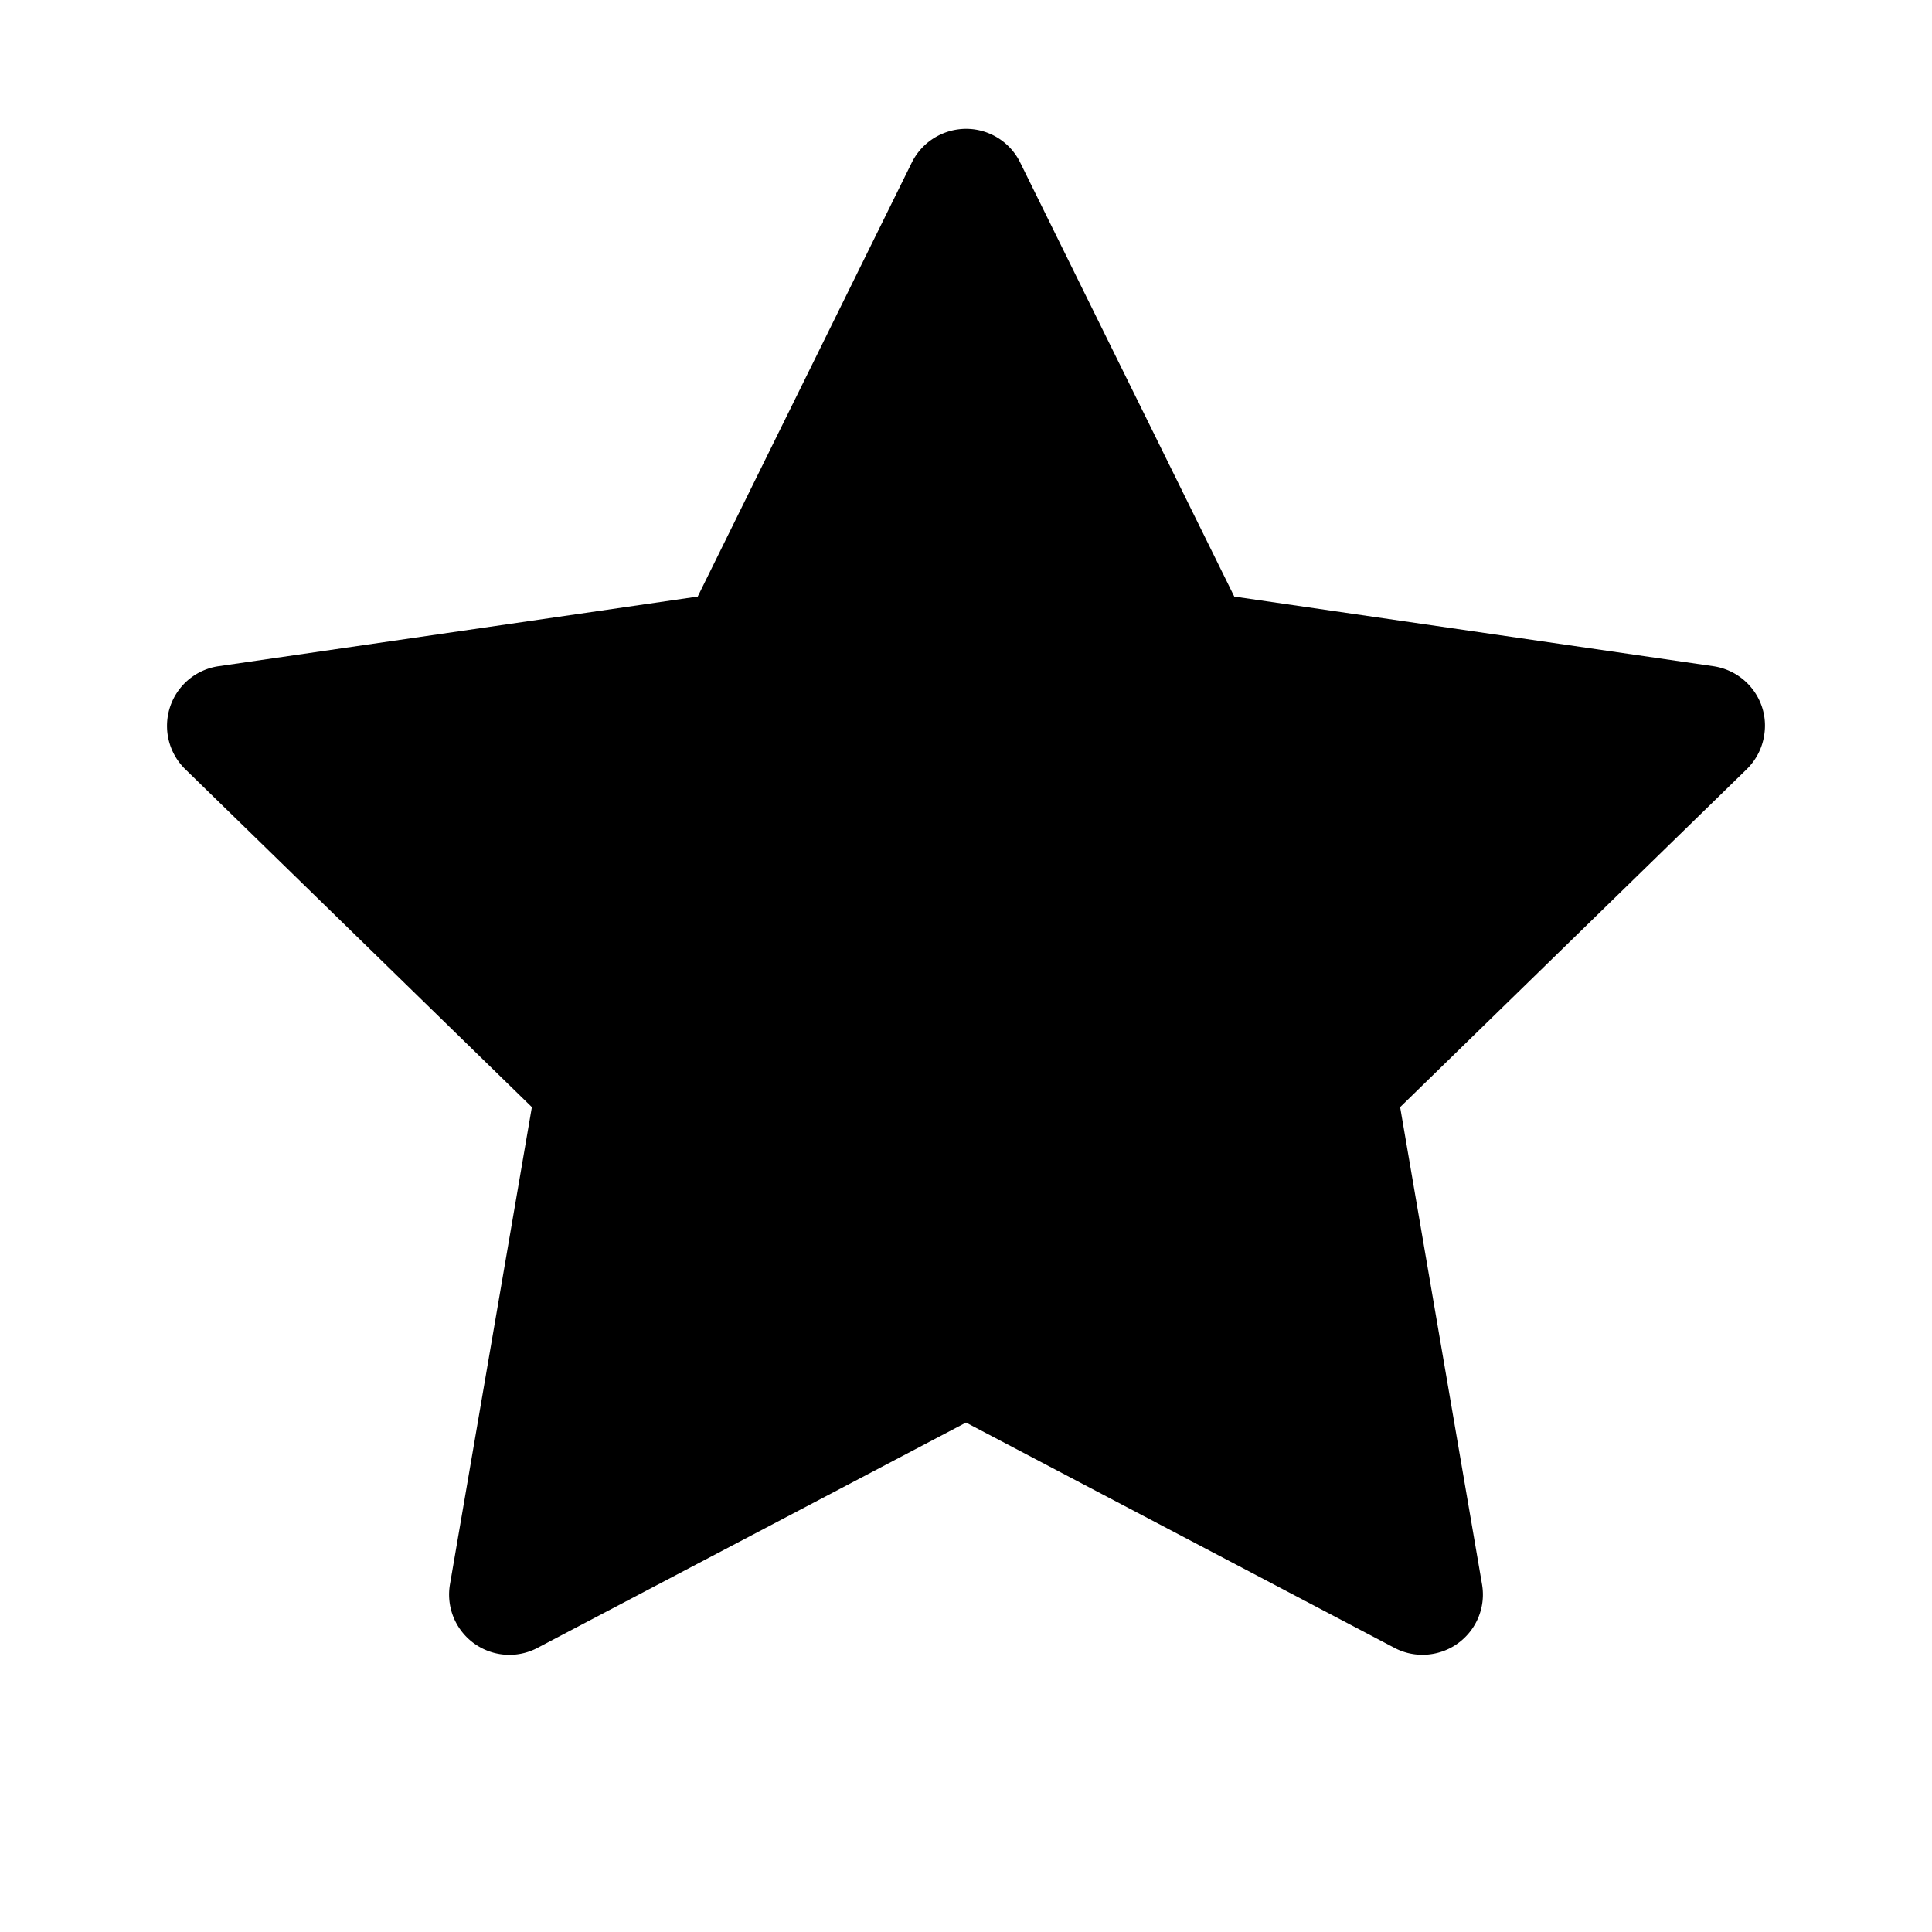 <svg xmlns="http://www.w3.org/2000/svg" viewBox="0 0 1024 1024">
    <path
        d="m908.1 353.1l-253.9-36.9L540.7 86.1c-3.1-6.3-8.2-11.4-14.5-14.5c-15.8-7.8-35-1.3-42.9 14.5L369.8 316.2l-253.9 36.9c-7 1-13.4 4.3-18.3 9.3a32.05 32.05 0 0 0 .6 45.3l183.7 179.1l-43.4 252.9a31.95 31.95 0 0 0 46.4 33.7L512 754l227.1 119.4c6.2 3.3 13.4 4.4 20.3 3.2c17.4-3 29.1-19.5 26.1-36.9l-43.4-252.9l183.7-179.1c5-4.9 8.3-11.3 9.3-18.3c2.7-17.5-9.5-33.7-27-36.3z" />
</svg>